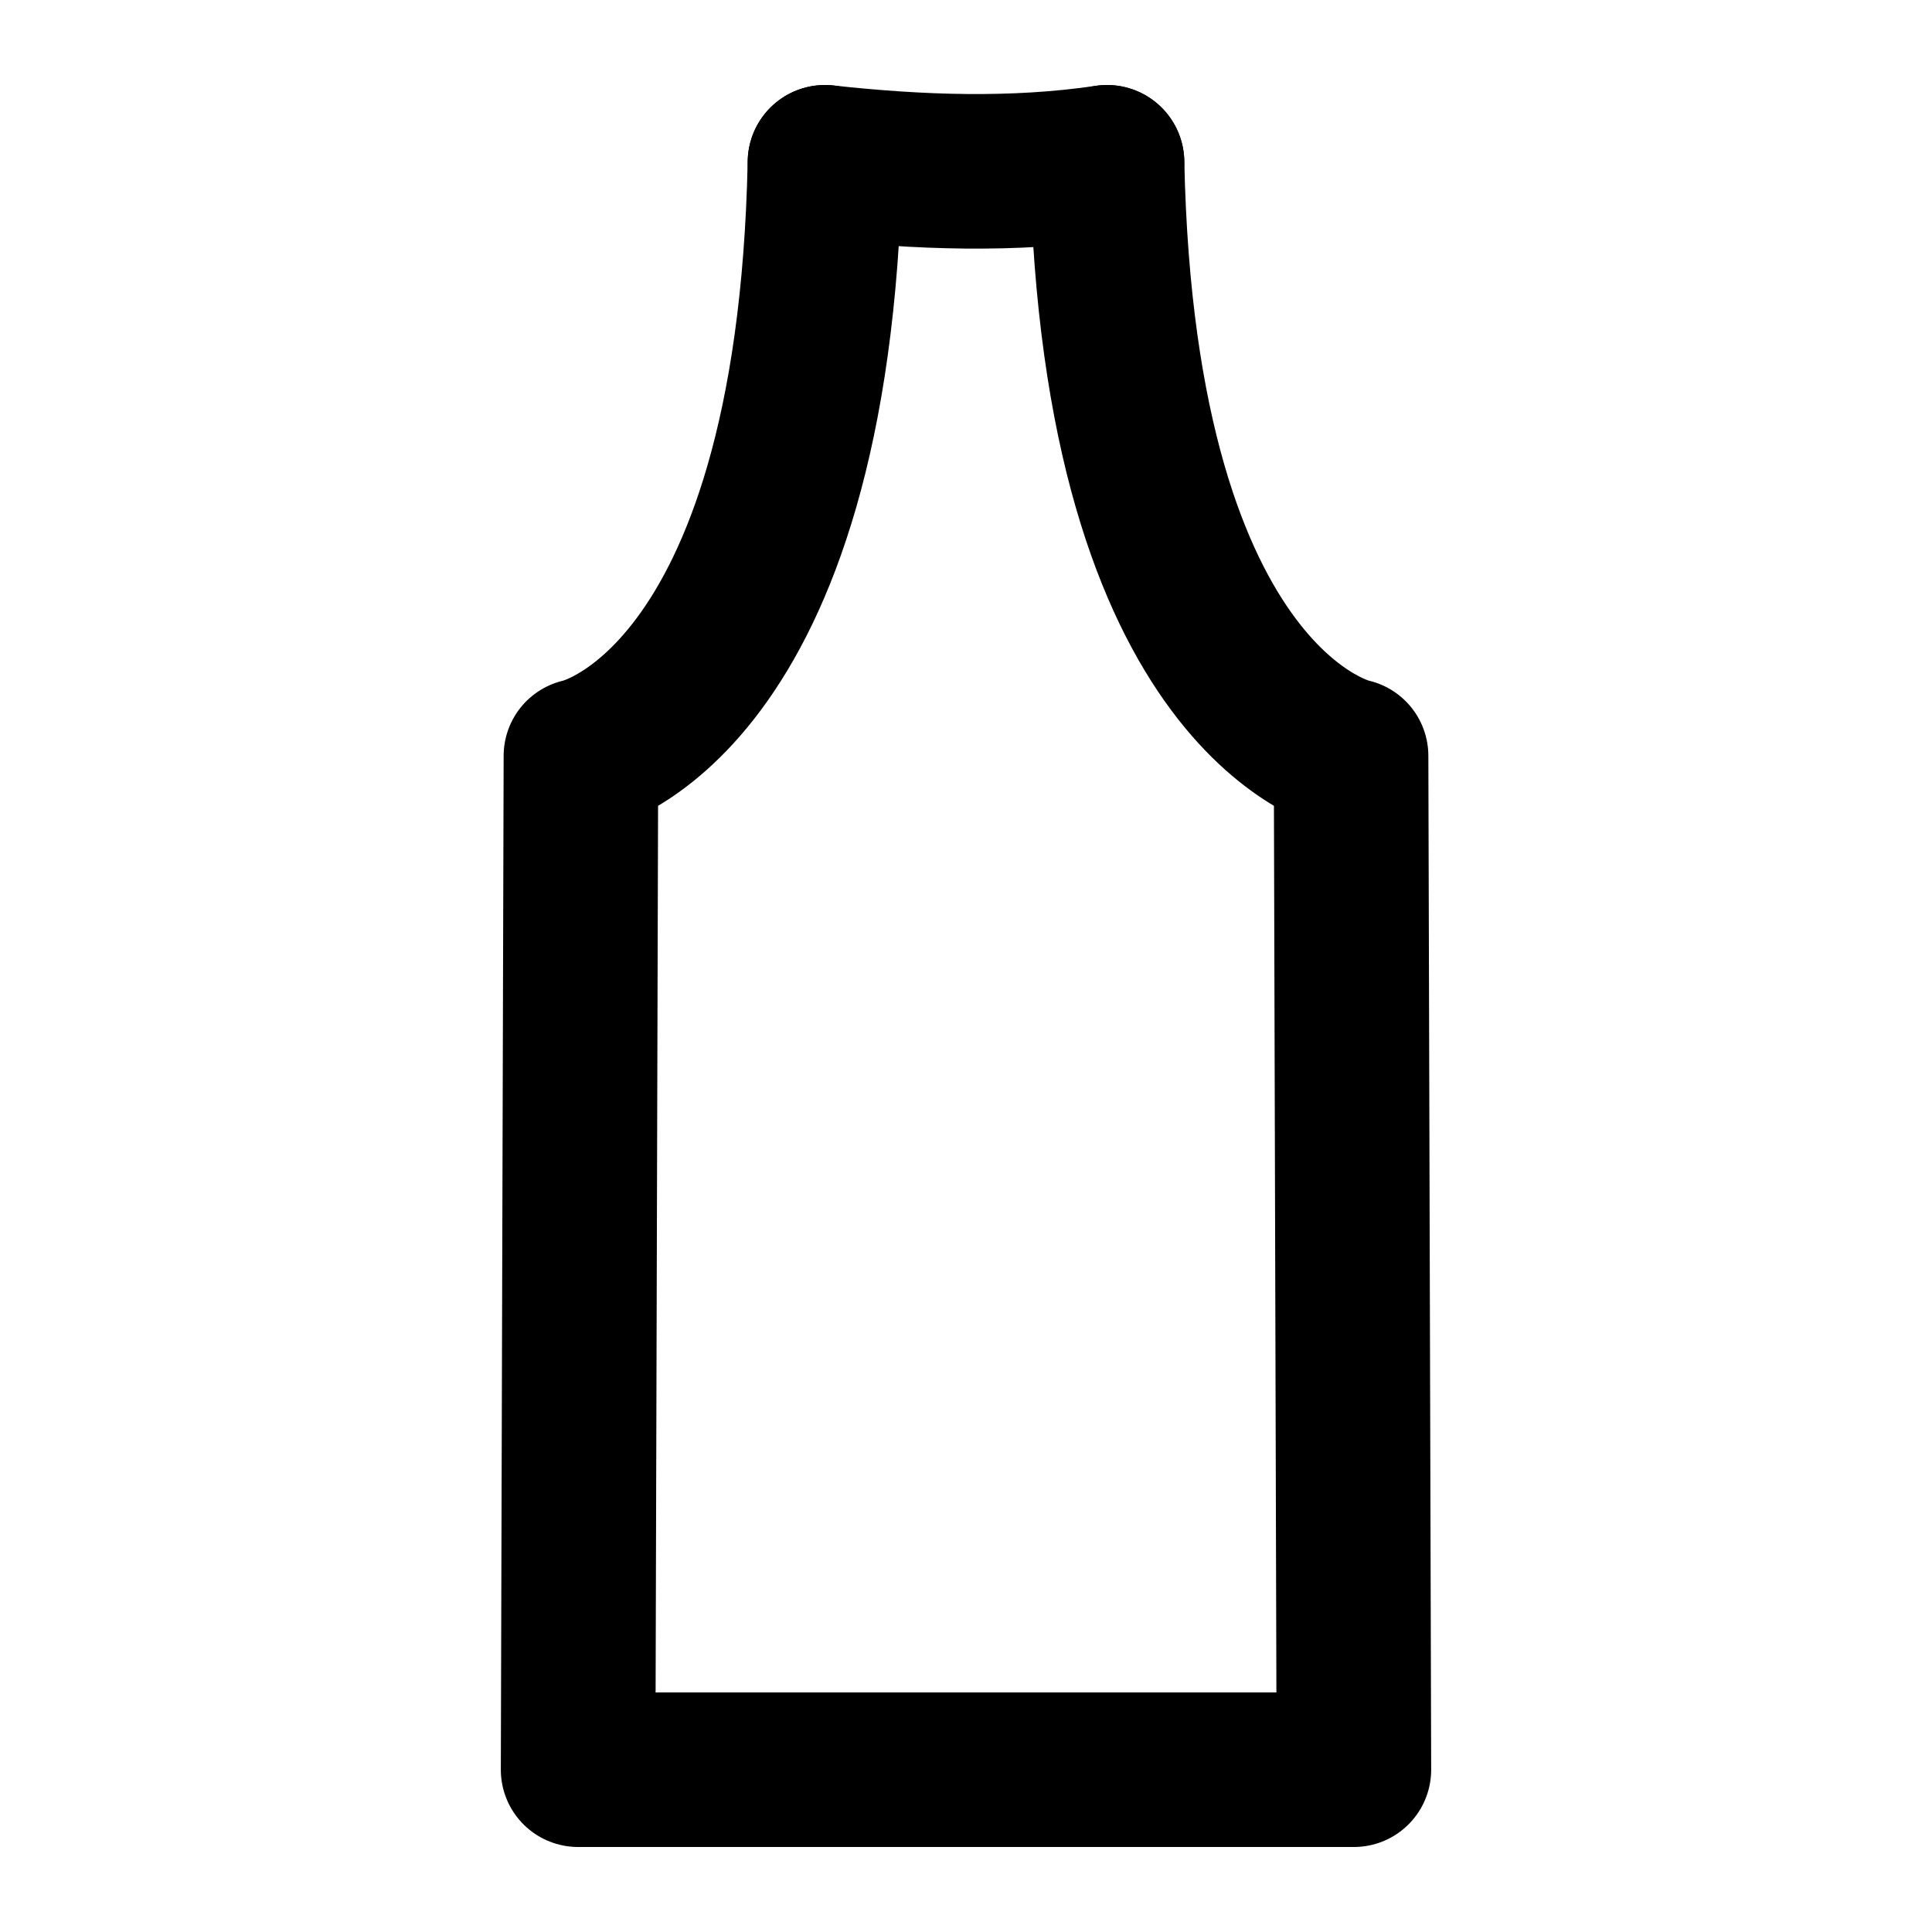 <?xml version="1.0" encoding="UTF-8" standalone="no"?><!DOCTYPE svg PUBLIC "-//W3C//DTD SVG 1.1//EN" "http://www.w3.org/Graphics/SVG/1.1/DTD/svg11.dtd"><svg width="100%" height="100%" viewBox="0 0 500 500" version="1.1" xmlns="http://www.w3.org/2000/svg" xmlns:xlink="http://www.w3.org/1999/xlink" xml:space="preserve" style="fill-rule:evenodd;clip-rule:evenodd;stroke-linecap:round;stroke-linejoin:round;stroke-miterlimit:1.5;"><rect id="bottle" x="0" y="0" width="500" height="500" style="fill:none;"/><g><g><path d="M183.712,458l166.675,0l-0.73,-262.383c0,0 -60.196,-12.012 -63.158,-153.617" style="fill:none;stroke:#000;stroke-width:40px;"/><path d="M316.288,458l-166.675,0l0.73,-262.383c0,0 60.196,-12.012 63.158,-153.617" style="fill:none;stroke:#000;stroke-width:40px;"/></g><path d="M213.501,42c24.244,2.649 48.736,3.564 72.998,0" style="fill:none;stroke:#000;stroke-width:40px;"/></g></svg>